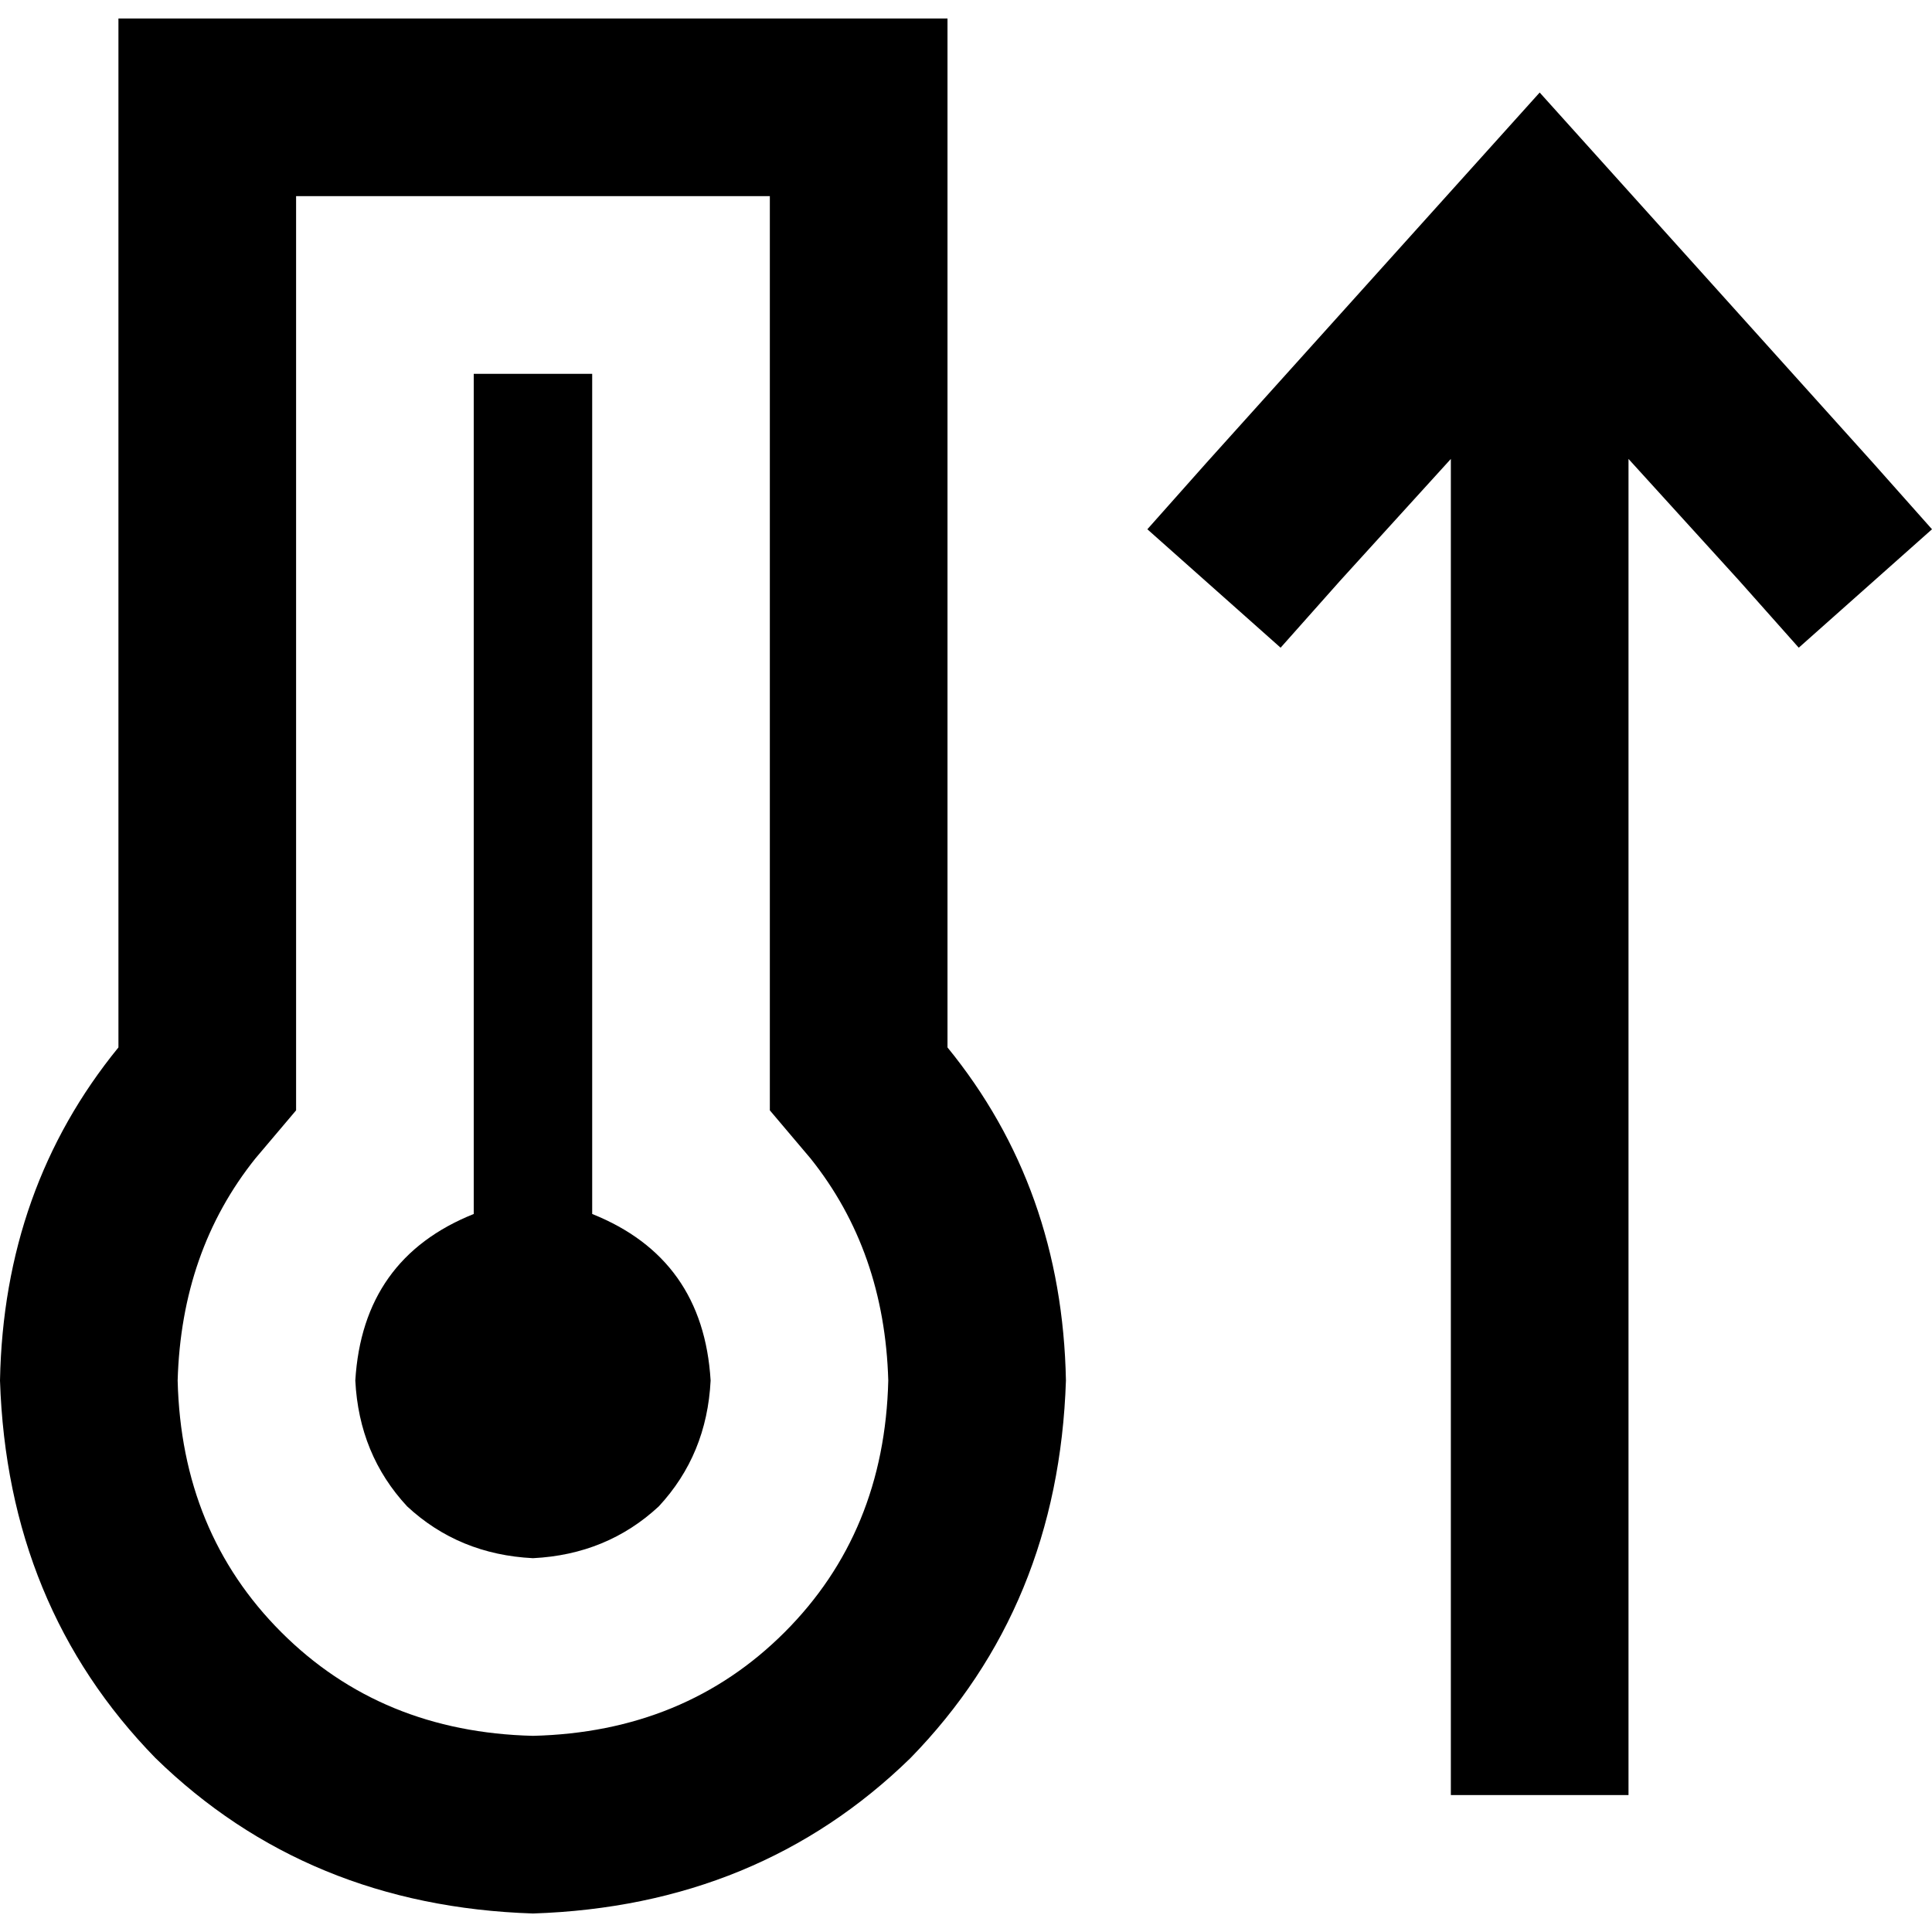 <svg xmlns="http://www.w3.org/2000/svg" viewBox="0 0 512 512">
  <path d="M 78.467 294.253 L 67.678 307.004 Q 48.061 331.525 47.08 365.854 Q 48.061 406.069 74.544 432.552 Q 101.027 459.034 141.241 460.015 Q 181.456 459.034 207.939 432.552 Q 234.421 406.069 235.402 365.854 Q 234.421 331.525 214.805 307.004 L 204.015 294.253 L 204.015 277.579 L 204.015 51.985 L 78.467 51.985 L 78.467 277.579 L 78.467 294.253 L 78.467 294.253 Z M 204.015 4.904 L 251.096 4.904 L 251.096 51.985 L 251.096 277.579 Q 281.502 314.851 282.483 365.854 Q 280.521 425.686 241.287 465.9 Q 201.073 505.134 141.241 507.096 Q 81.41 505.134 41.195 465.9 Q 1.962 425.686 0 365.854 Q 0.981 314.851 31.387 277.579 L 31.387 51.985 L 31.387 4.904 L 78.467 4.904 L 204.015 4.904 L 204.015 4.904 Z M 188.322 365.854 Q 187.341 385.471 174.59 399.203 L 174.59 399.203 Q 160.858 411.954 141.241 412.935 Q 121.625 411.954 107.893 399.203 Q 95.142 385.471 94.161 365.854 Q 96.123 333.487 125.548 321.716 L 125.548 114.759 L 125.548 99.065 L 156.935 99.065 L 156.935 114.759 L 156.935 321.716 Q 186.36 333.487 188.322 365.854 L 188.322 365.854 Z M 408.031 24.521 L 425.686 44.138 L 496.307 122.605 L 512 140.261 L 476.69 171.648 L 460.996 153.992 L 431.571 121.625 L 431.571 452.169 L 431.571 475.709 L 384.49 475.709 L 384.49 452.169 L 384.49 121.625 L 355.065 153.992 L 339.372 171.648 L 304.061 140.261 L 319.755 122.605 L 390.375 44.138 L 408.031 24.521 L 408.031 24.521 Z" />
</svg>